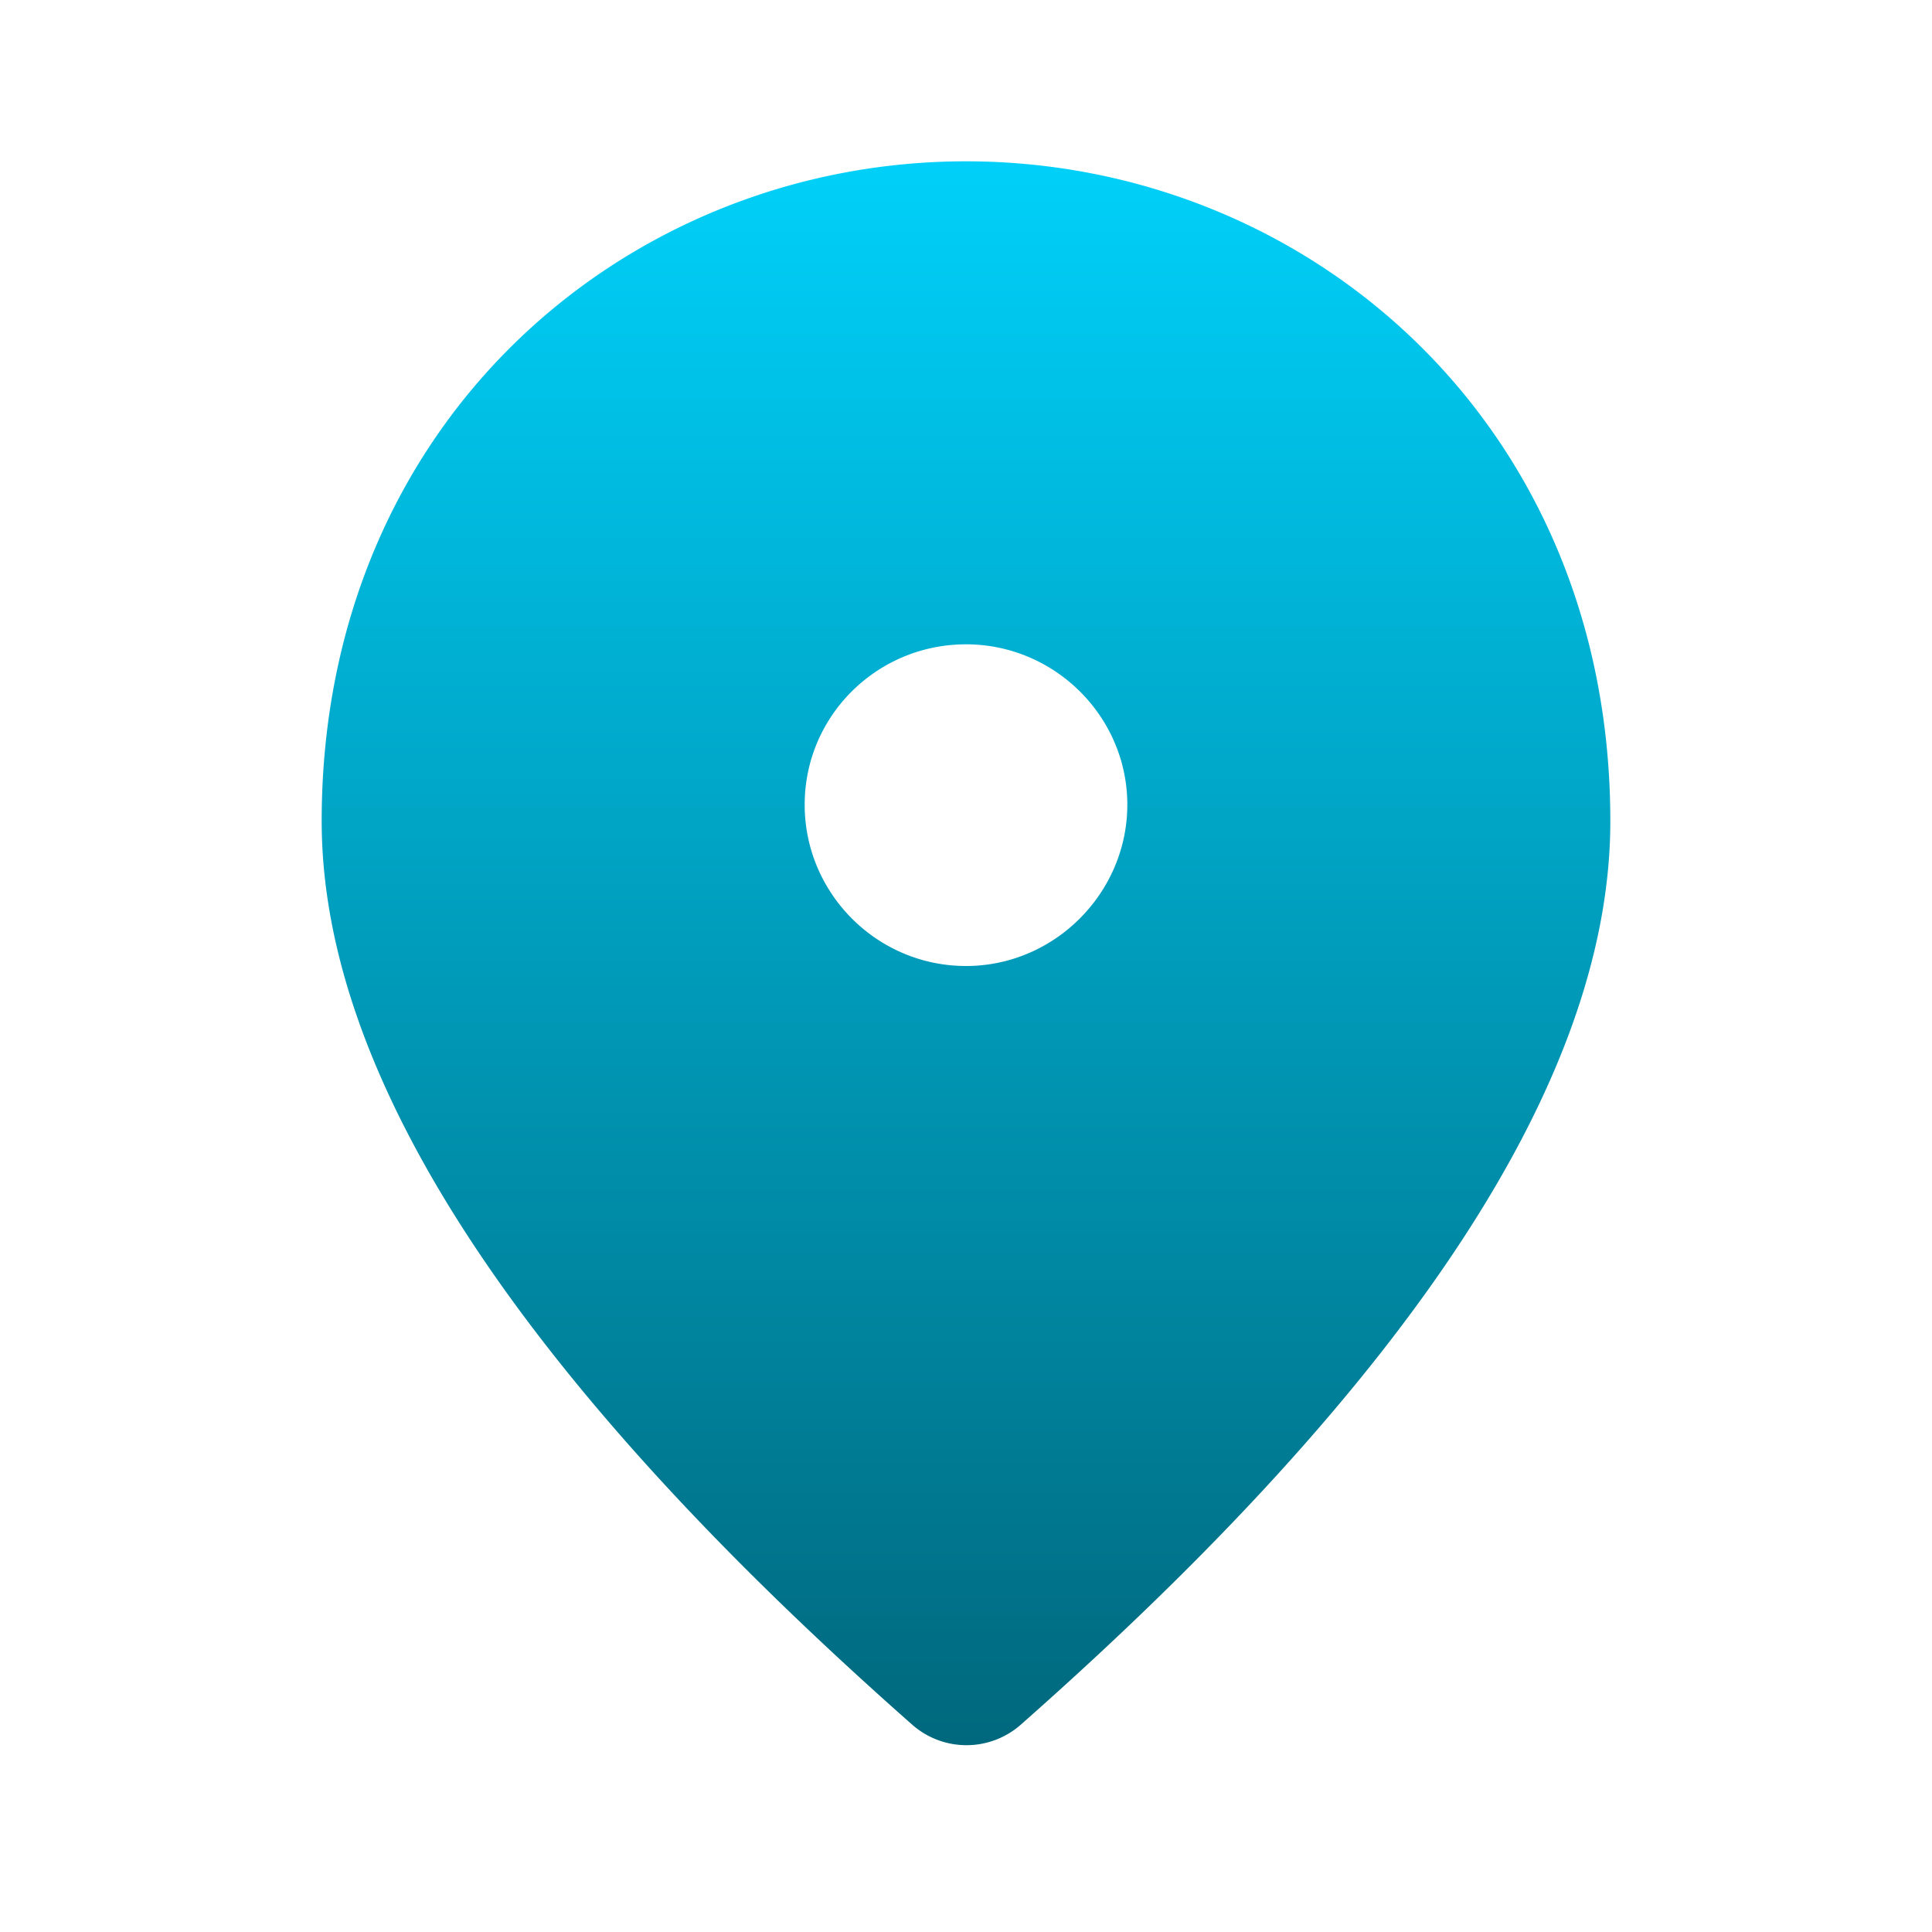 <?xml version="1.0"?>
<svg width="20" height="20" xmlns="http://www.w3.org/2000/svg" xmlns:svg="http://www.w3.org/2000/svg">
 <defs>
  <linearGradient id="svg_3" x1="0.5" x2="0.5" y1="0" y2="1">
   <stop stop-color="#00d0f9" stop-opacity="1"/>
   <stop offset="1" stop-color="#00687d" stop-opacity="1"/>
  </linearGradient>
 </defs>
 <g class="layer">
  <title>Layer 1</title>
  <path d="m10,1.67c-3.5,0 -6.67,2.68 -6.67,6.83c0,2.65 2.05,5.77 6.12,9.36a0.85,0.85 0 0 0 1.11,0c4.07,-3.59 6.11,-6.71 6.11,-9.36c0,-4.15 -3.17,-6.83 -6.67,-6.83zm0,8.33c-0.92,0 -1.67,-0.75 -1.67,-1.67s0.75,-1.66 1.67,-1.66s1.67,0.75 1.67,1.66s-0.75,1.67 -1.67,1.67z" fill="url(#svg_3)" id="svg_1"/>
 </g>
</svg>